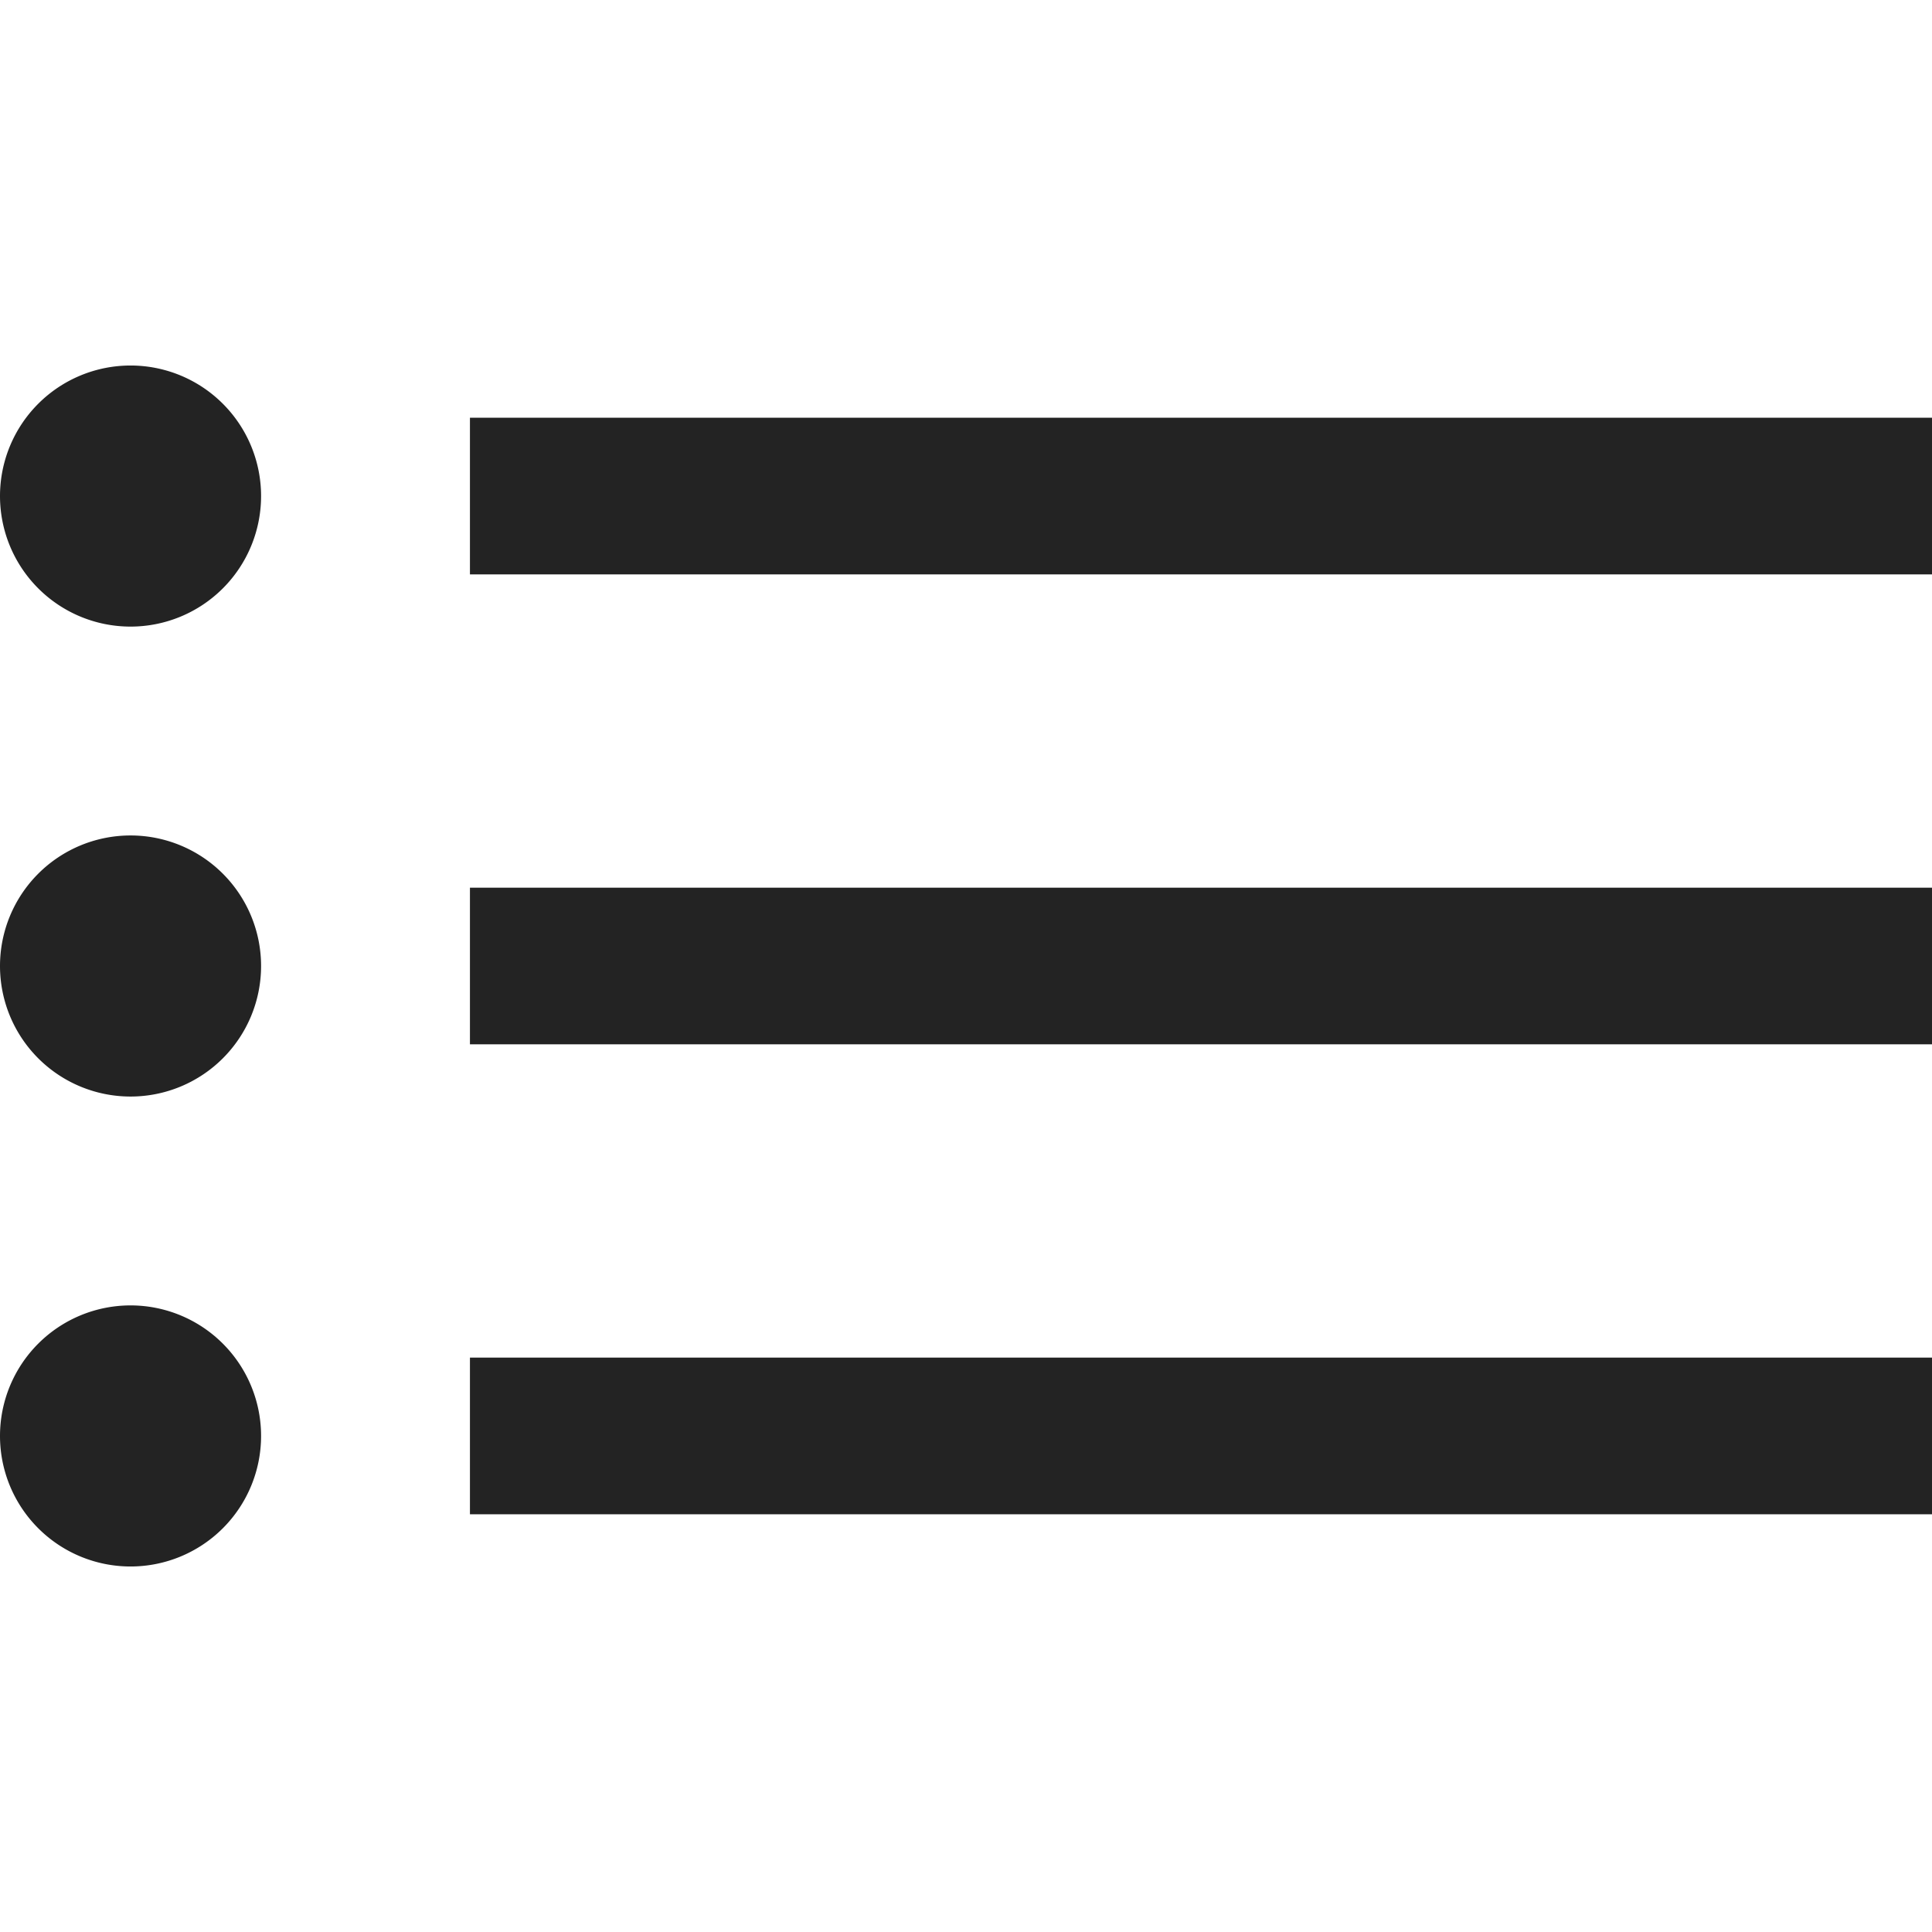 <svg width="37px" height="37px" viewBox="0 0 37 37" xmlns="http://www.w3.org/2000/svg">
    <title>
        list-unordered-m
    </title>
    <path d="M9 11V8h28v3H9zm0 9v-3h28v3H9zm0 9v-3h28v3H9zM2.5 12a2.5 2.5 0 1 1 0-5 2.5 2.5 0 0 1 0 5zm0 9a2.5 2.5 0 1 1 0-5 2.5 2.5 0 0 1 0 5zm0 9a2.5 2.5 0 1 1 0-5 2.5 2.5 0 0 1 0 5z" fill="#232323"/>
</svg>
